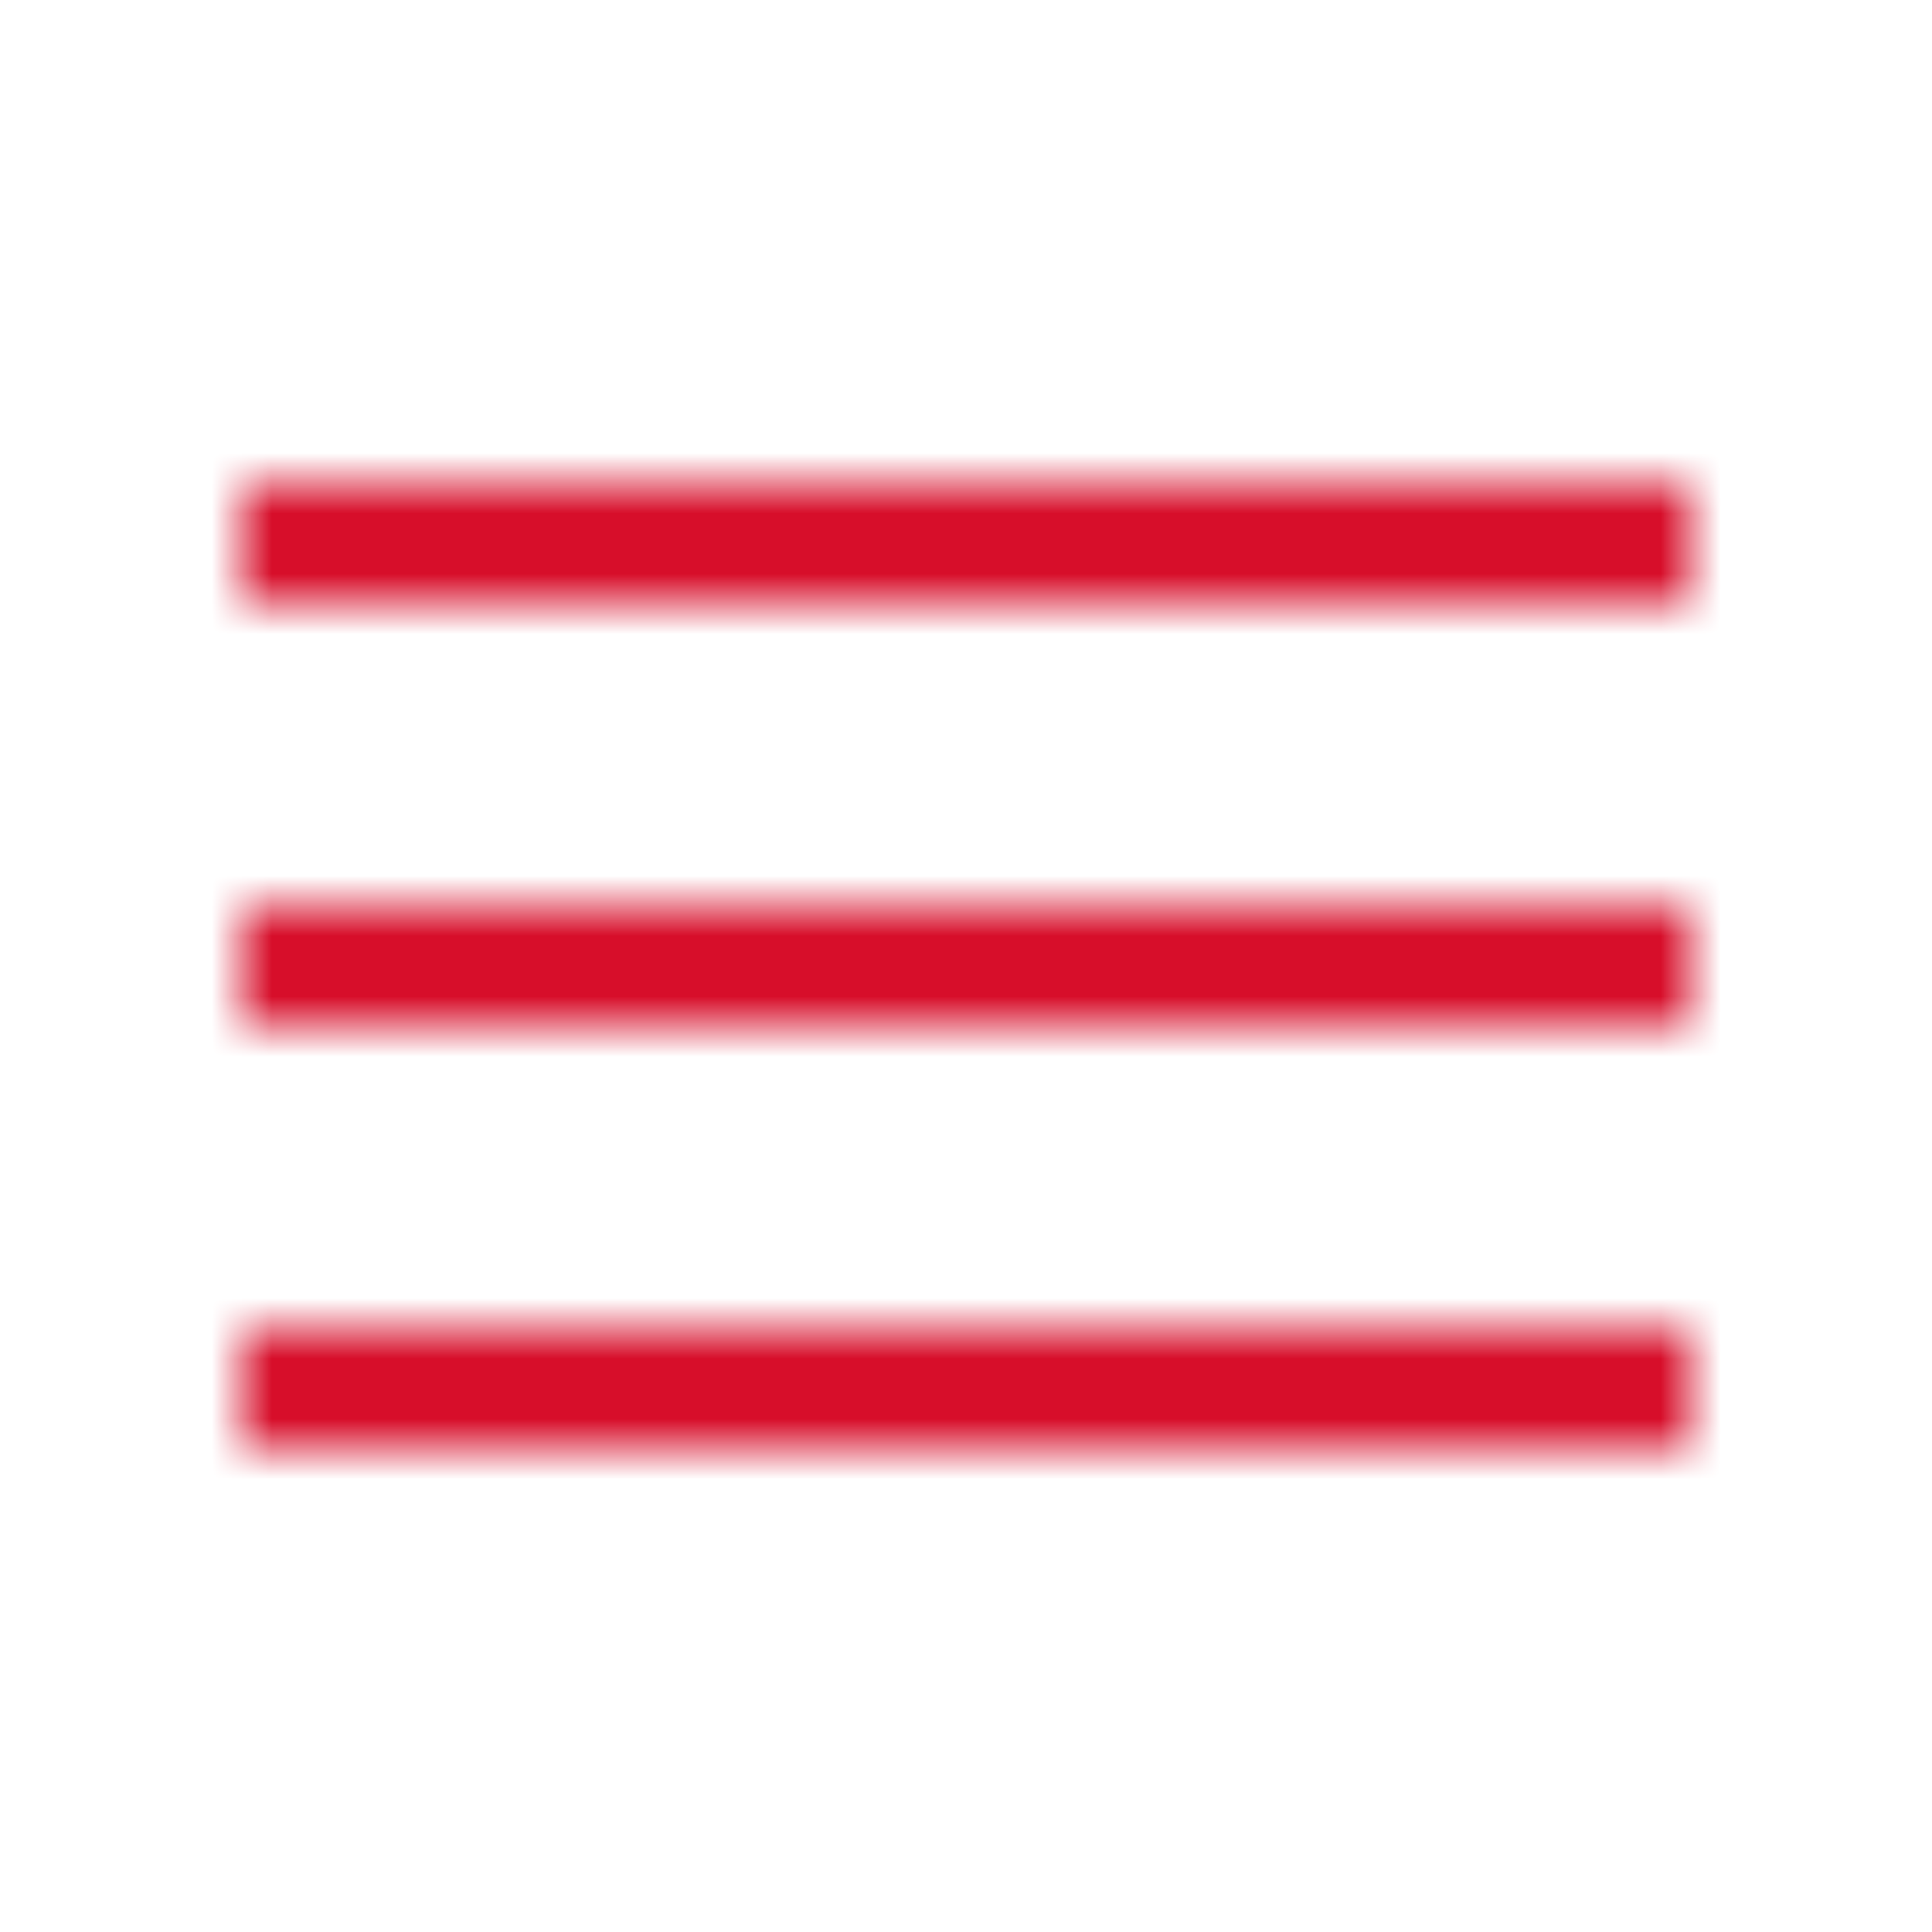 <svg width="32" height="32" viewBox="0 0 32 32" fill="none" xmlns="http://www.w3.org/2000/svg">
<mask id="mask0" mask-type="alpha" maskUnits="userSpaceOnUse" x="4" y="8" width="24" height="16">
<path d="M4 8H28V10H4V8Z" fill="black"/>
<path d="M4 15H28V17H4V15Z" fill="black"/>
<path d="M28 22H4V24H28V22Z" fill="black"/>
</mask>
<g mask="url(#mask0)">
<rect width="32" height="32" fill="#D70E2A"/>
</g>
</svg>
